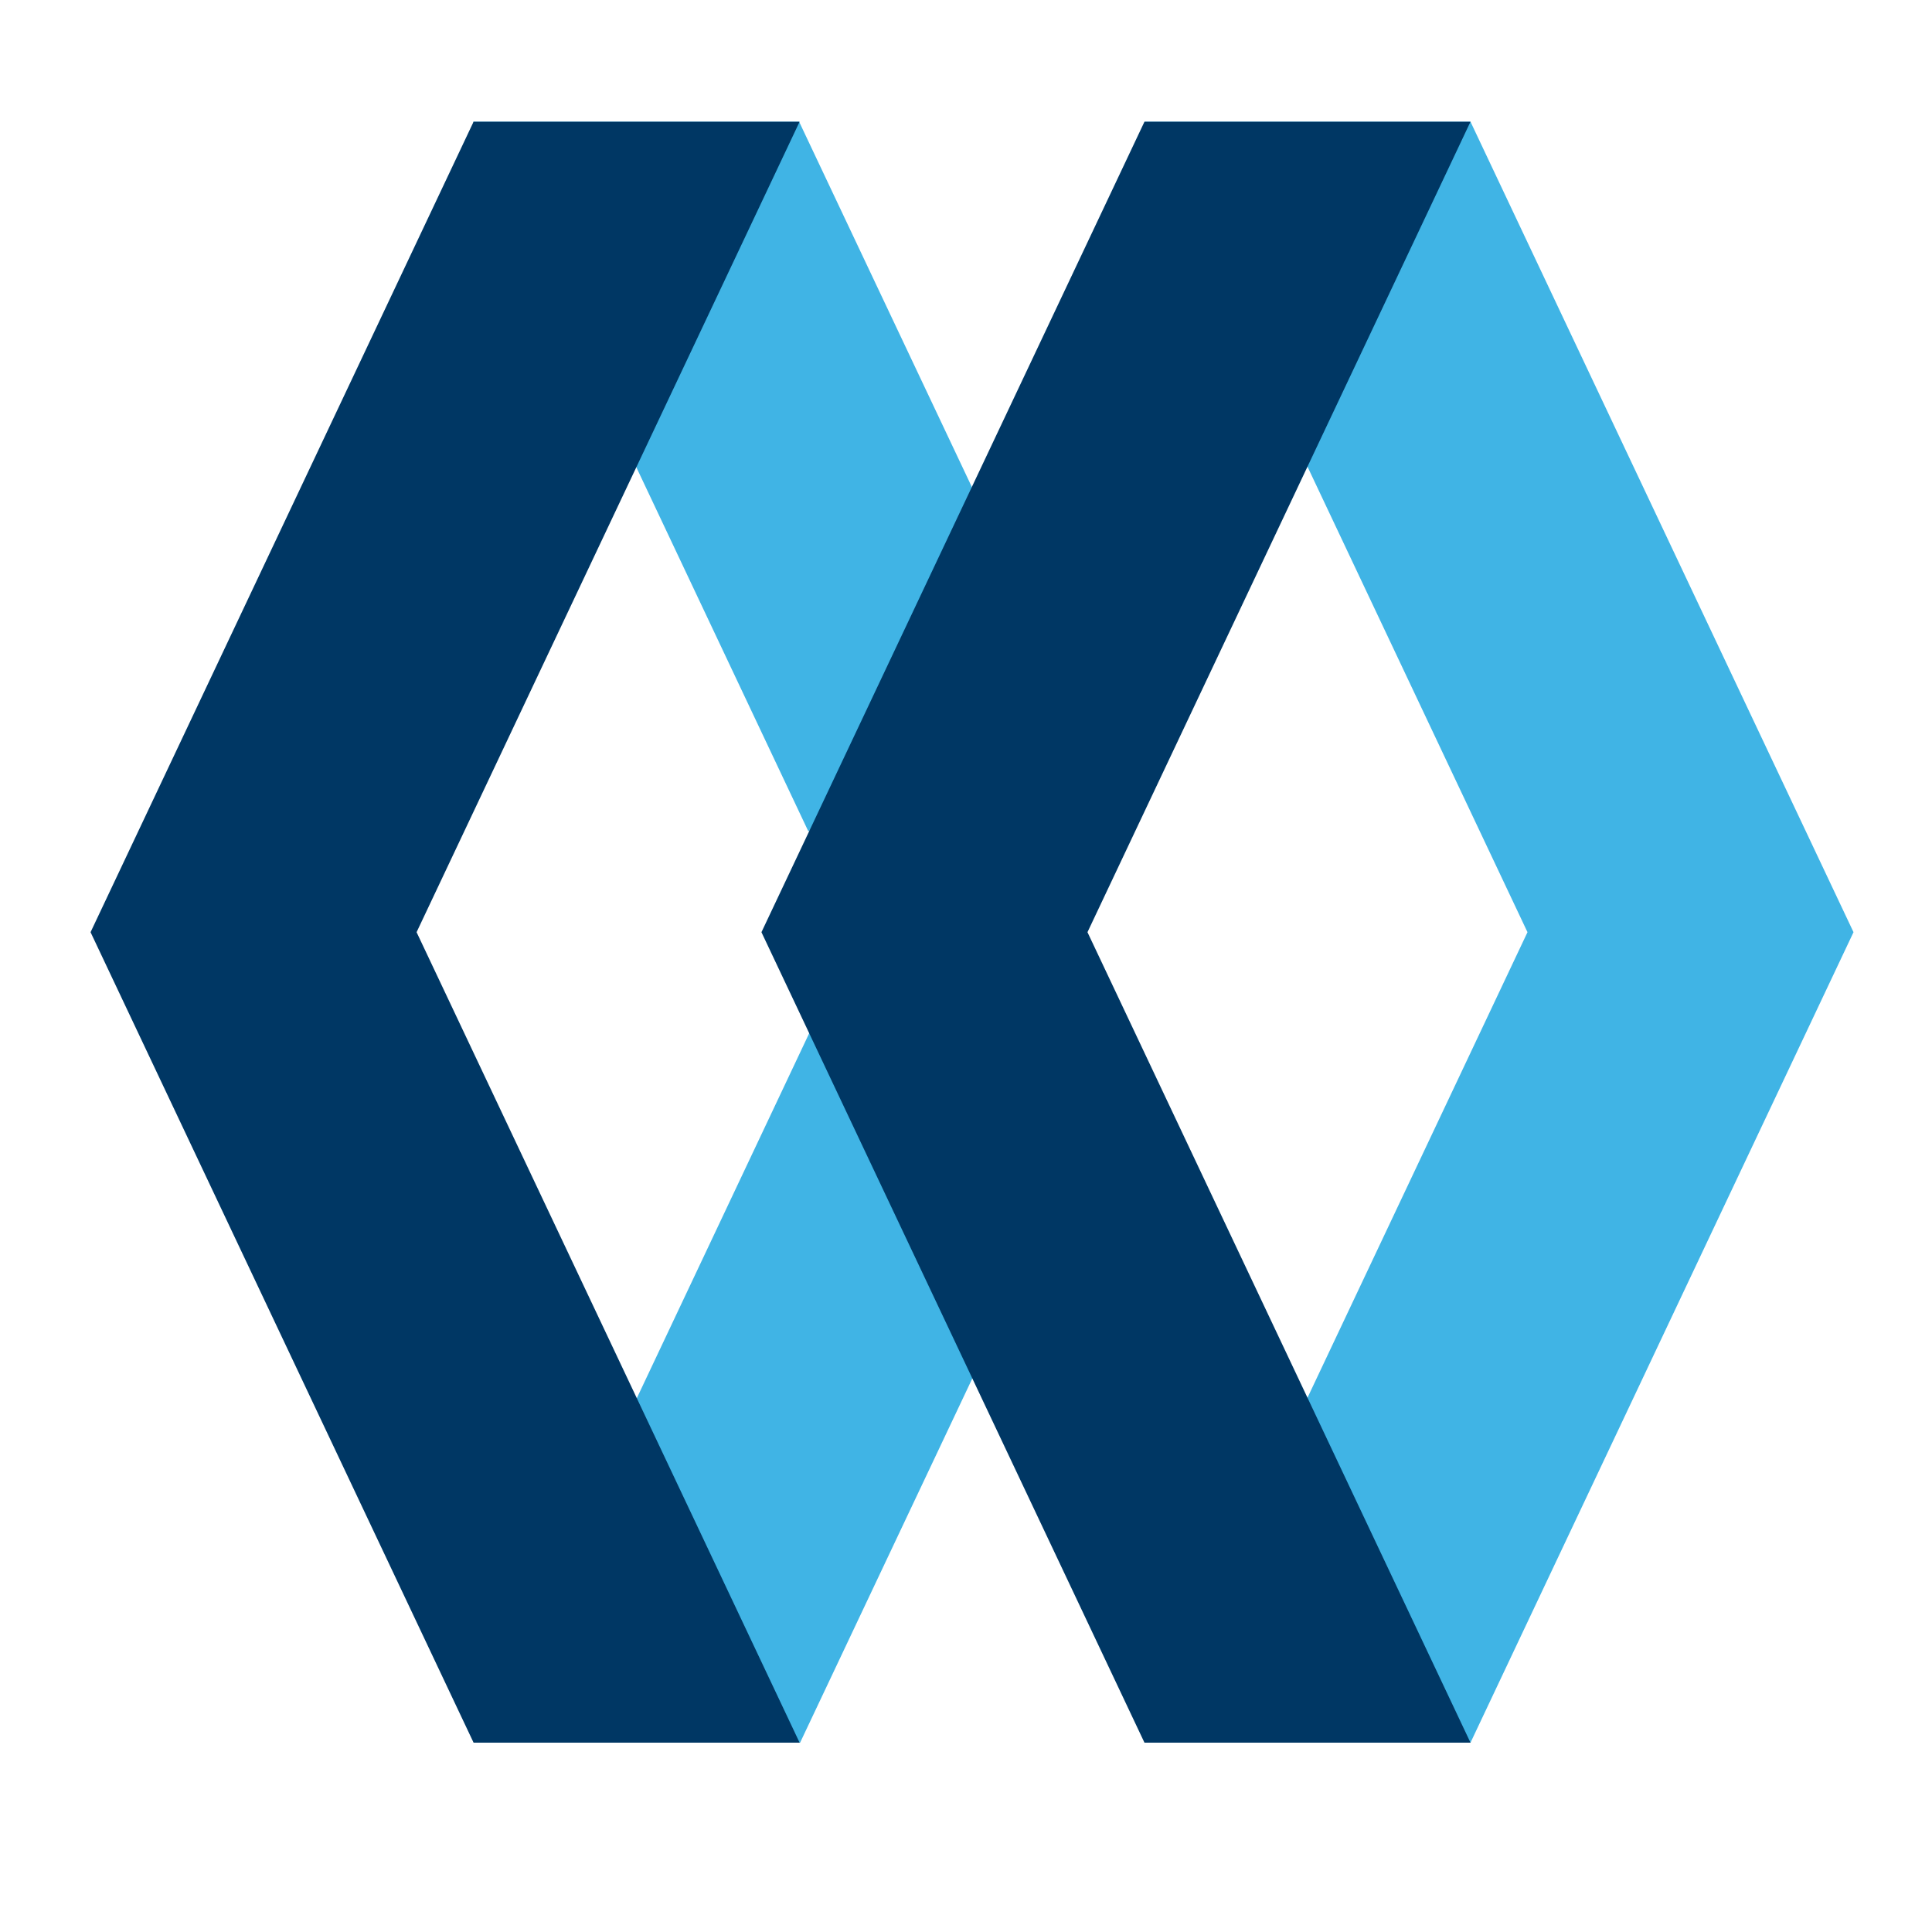 <?xml version="1.0" encoding="UTF-8"?>
<svg width="24" height="24" version="1.1" viewBox="0 0 24 24" xml:space="preserve" xmlns="http://www.w3.org/2000/svg">
<style type="text/css">
	.st0{fill:#40B4E5;}
	.st1{fill:#003764;}
</style>
<g id="a" transform="matrix(.06 0 0 .06 -2.925 -3.42)">
	<path id="b" class="st0" d="m353.2 82.2 79.3 167.8-79.3 167.8h-67.5l79.3-167.8-79.3-167.8zm-128.6 142.6 28.6-54.4-3.3-12.7-35.7-75.5h-67.5l69.4 146.9zm25.4 106.2-24.7-55.7-9-4.4-69.4 146.9h67.5l35.7-75.5v-11.3z"/>
	<path id="c" class="st1" d="m285.7 417.8-79.3-167.8 79.3-167.8h67.5l-79.3 167.8 79.3 167.8zm-138.9 0-79.3-167.8 79.3-167.8h67.5l-79.3 167.8 79.3 167.8z"/>
</g>
</svg>
